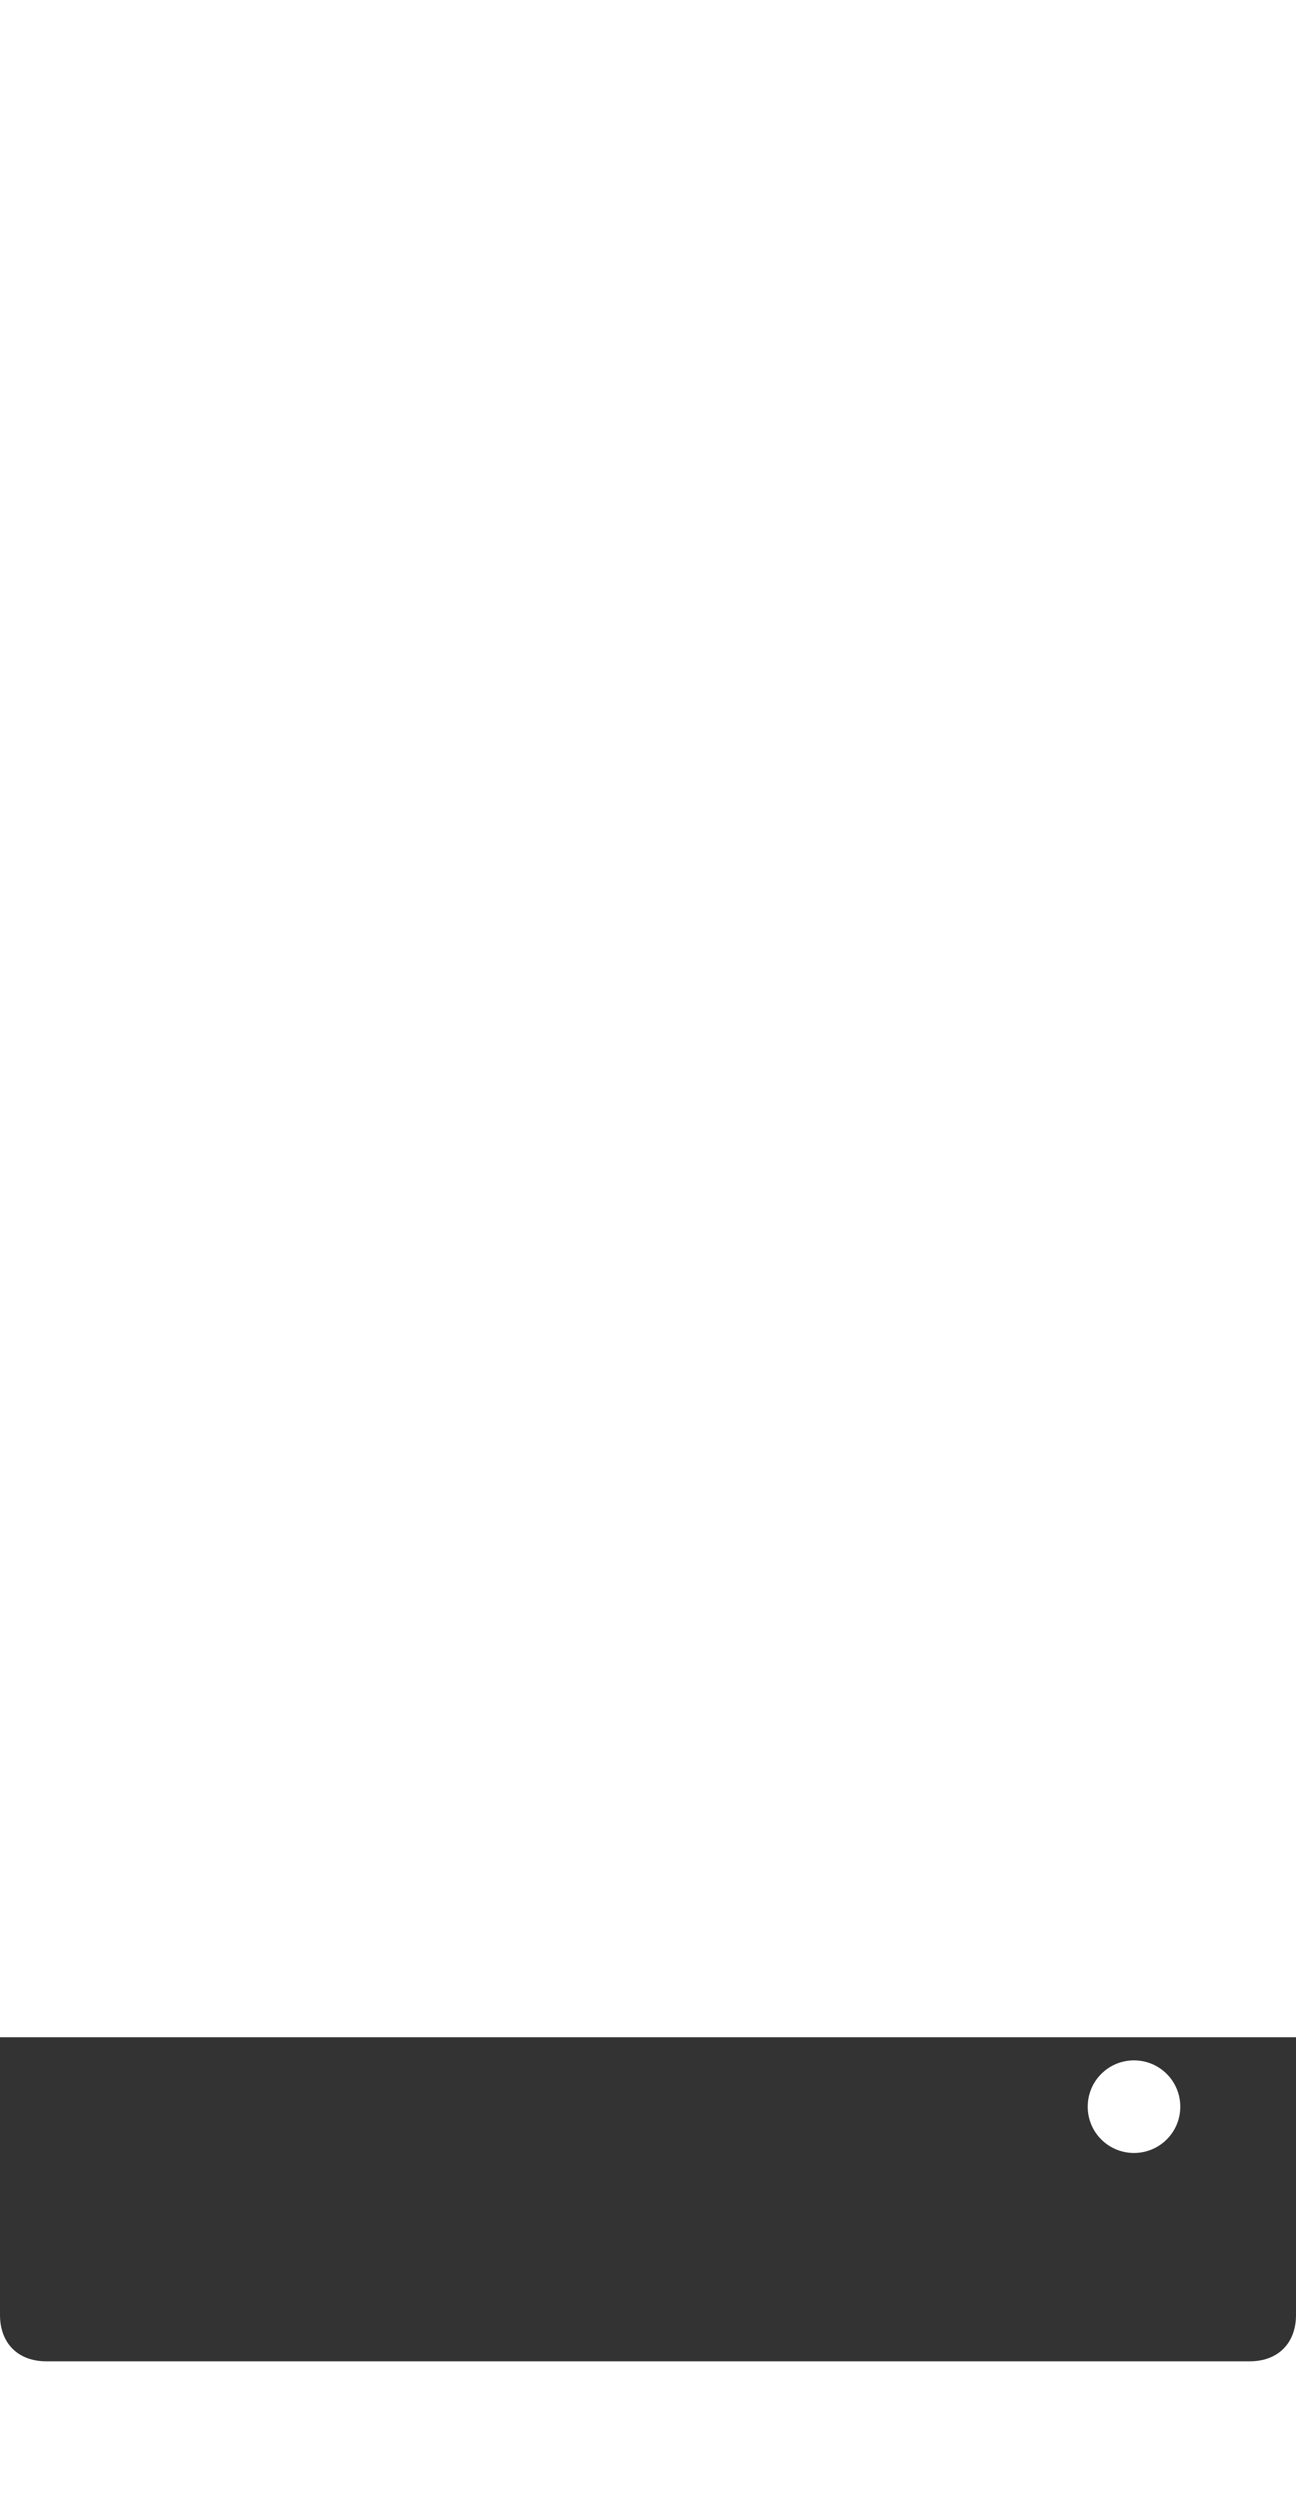<?xml version="1.0" encoding="utf-8"?>
<!-- Generator: Adobe Illustrator 16.0.4, SVG Export Plug-In . SVG Version: 6.00 Build 0)  -->
<!DOCTYPE svg PUBLIC "-//W3C//DTD SVG 1.1//EN" "http://www.w3.org/Graphics/SVG/1.1/DTD/svg11.dtd">
<svg version="1.1" xmlns="http://www.w3.org/2000/svg" xmlns:xlink="http://www.w3.org/1999/xlink" x="0px" y="0px" width="28px"
	 height="54px" viewBox="0 0 28 54" enable-background="new 0 0 28 54" xml:space="preserve">
<g id="Dark">
</g>
<g id="Light">
	<g id="Mac">
		<path id="Mac_Mini_2_" fill="#333333" d="M0,44v6c0,0.611,0.391,1,1,1h26c0.609,0,1-0.389,1-1v-6H0z M24.499,46.5
			c-0.552,0-0.999-0.446-0.999-0.999c0-0.554,0.447-1.001,0.999-1.001c0.554,0,1.001,0.447,1.001,1.001
			C25.5,46.054,25.053,46.5,24.499,46.5z"/>
	</g>
</g>
</svg>
